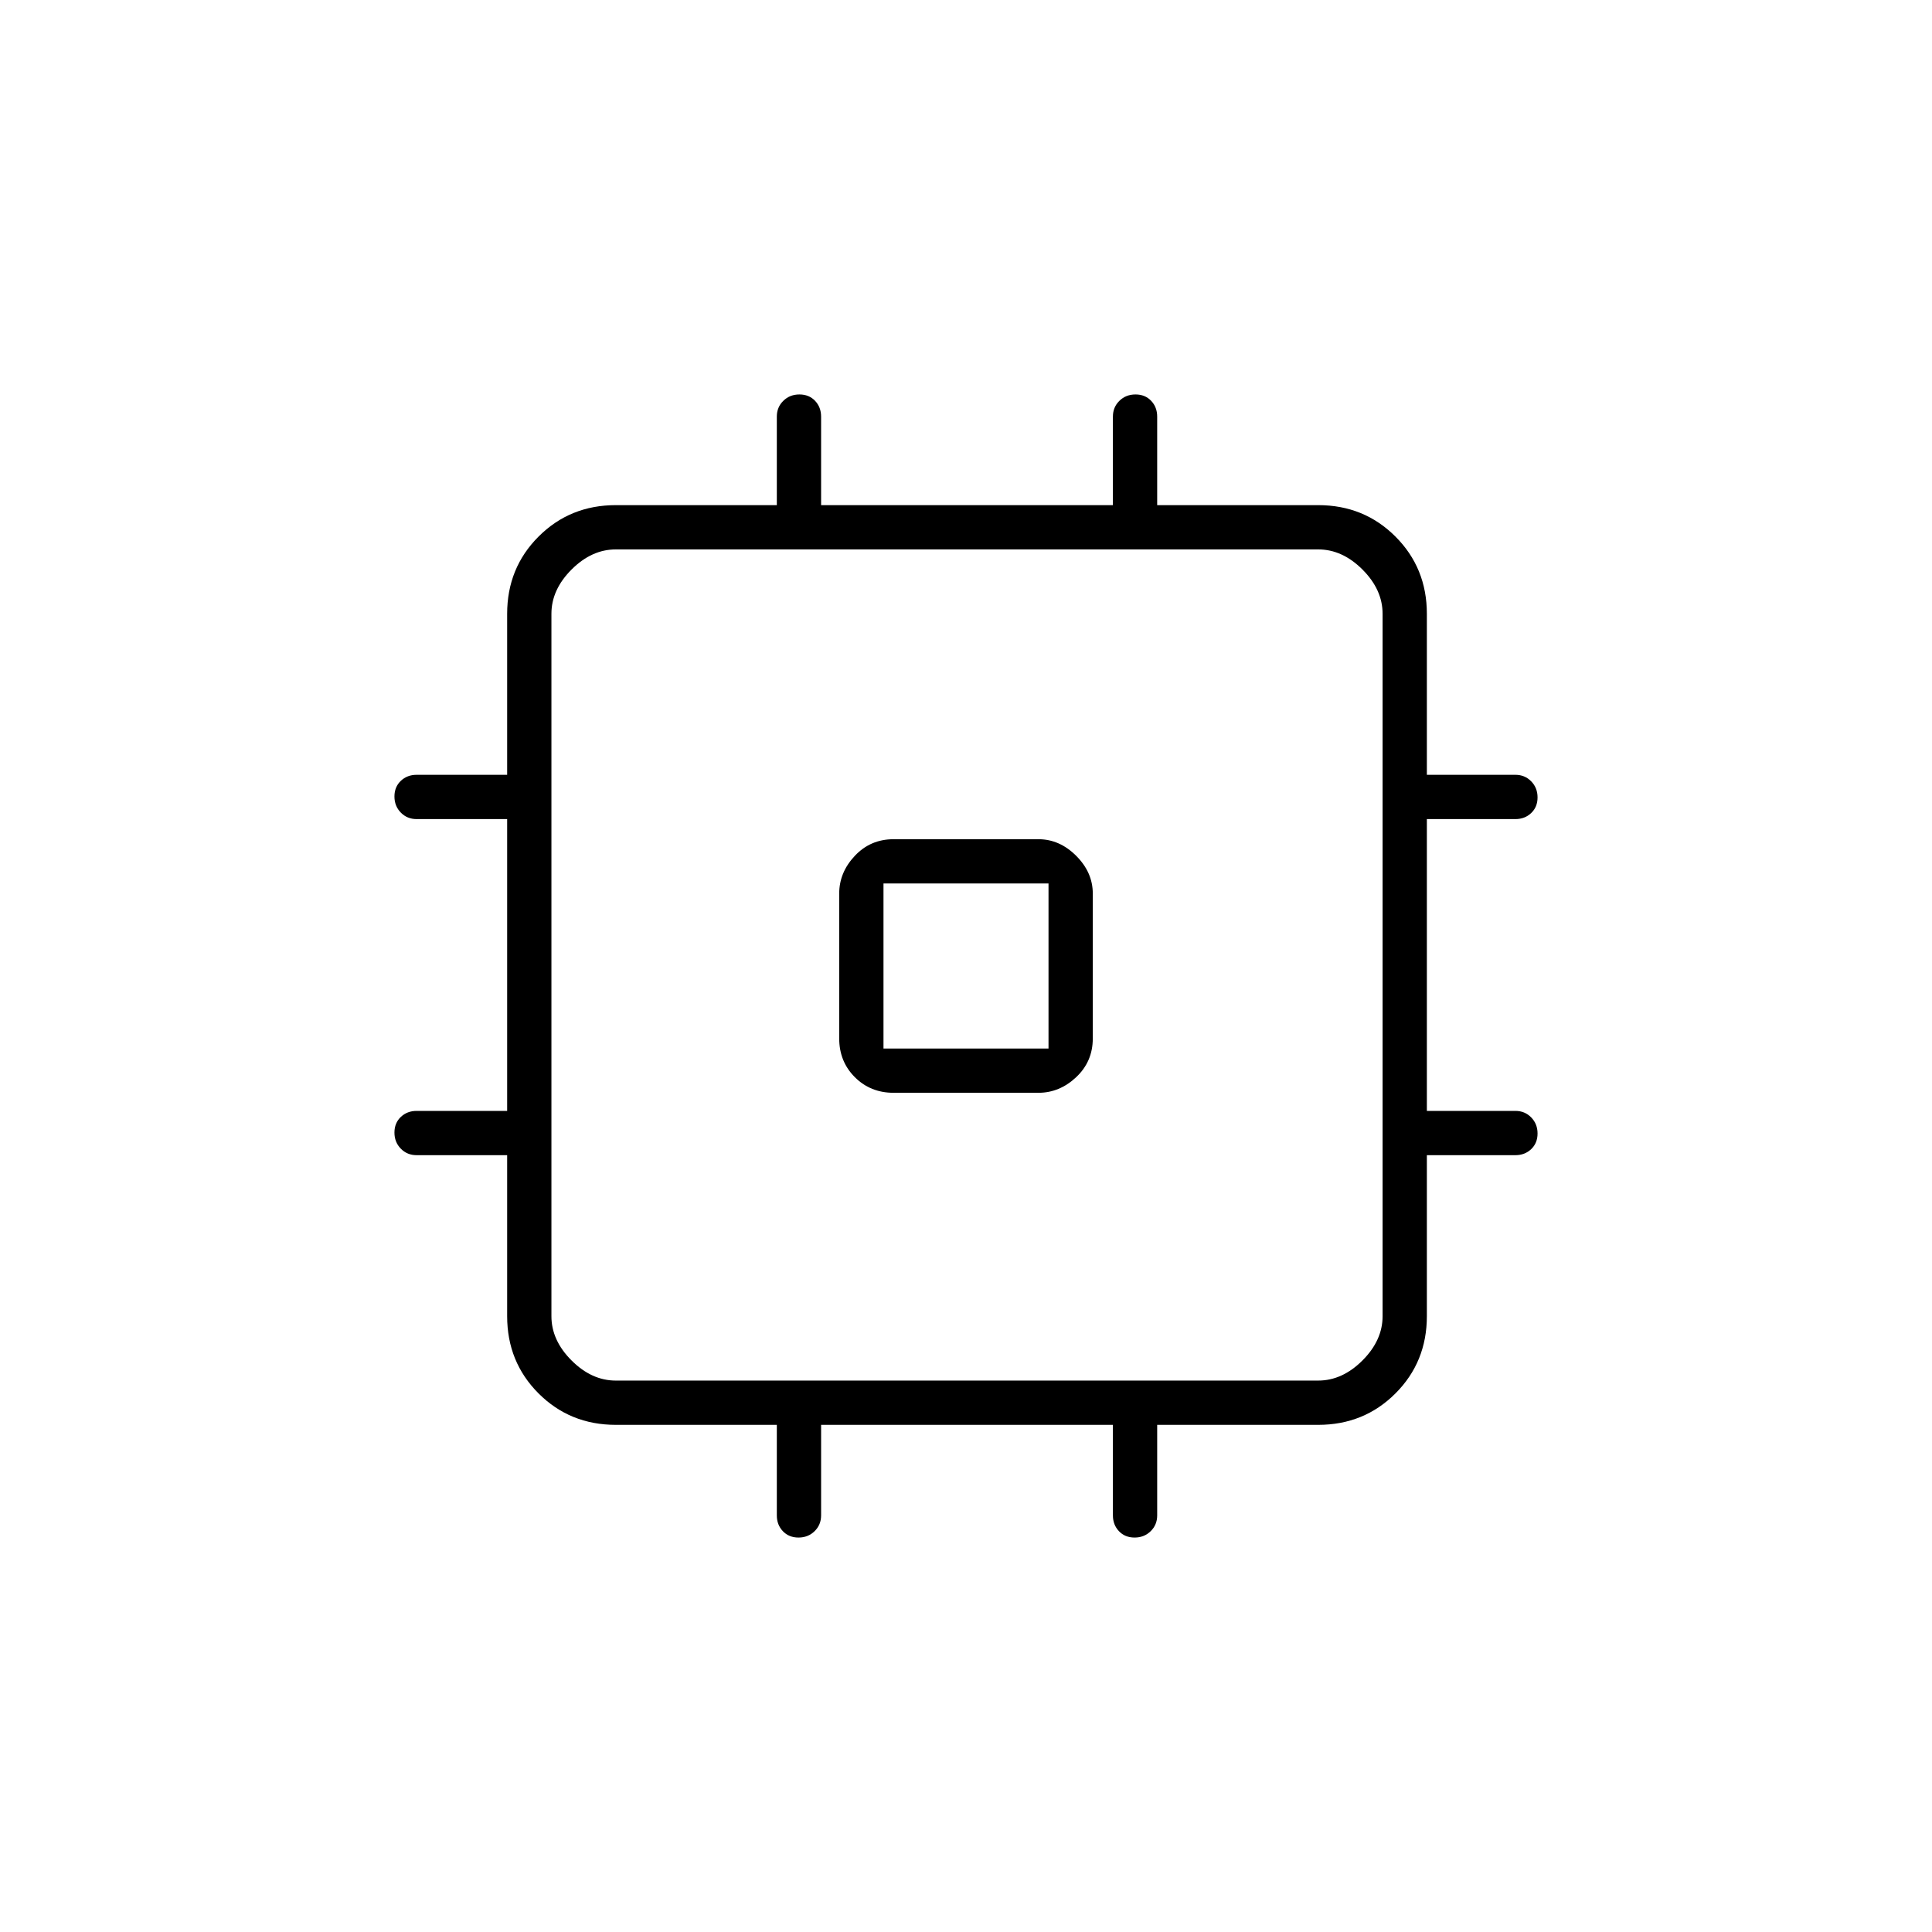 <svg xmlns="http://www.w3.org/2000/svg" width="48" height="48" viewBox="0 96 960 960"><path d="M444 639q-11.475 0-19.237-7.763Q417 623.475 417 612v-72q0-10.5 7.763-18.75Q432.525 513 444 513h72q10.5 0 18.75 8.25T543 540v72q0 11.475-8.25 19.237Q526.5 639 516 639h-72Zm-47.228 221Q392 860 389 856.838q-3-3.163-3-7.838v-45h-80q-22.775 0-38.388-15.612Q252 772.775 252 750v-80h-45q-4.675 0-7.837-3.228-3.163-3.228-3.163-8t3.163-7.772q3.162-3 7.837-3h45V503h-45q-4.675 0-7.837-3.228-3.163-3.228-3.163-8t3.163-7.772q3.162-3 7.837-3h45v-80q0-22.775 15.612-38.388Q283.225 347 306 347h80v-44q0-4.675 3.228-7.838 3.228-3.162 8-3.162t7.772 3.162q3 3.163 3 7.838v44h145v-44q0-4.675 3.228-7.838 3.228-3.162 8-3.162t7.772 3.162q3 3.163 3 7.838v44h80q22.775 0 38.388 15.612Q709 378.225 709 401v80h44q4.675 0 7.838 3.228 3.162 3.228 3.162 8T760.838 500q-3.163 3-7.838 3h-44v145h44q4.675 0 7.838 3.228 3.162 3.228 3.162 8T760.838 667q-3.163 3-7.838 3h-44v80q0 22.775-15.612 38.388Q677.775 804 655 804h-80v45q0 4.675-3.228 7.838-3.228 3.162-8 3.162T556 856.838q-3-3.163-3-7.838v-45H408v45q0 4.675-3.228 7.838-3.228 3.162-8 3.162ZM306 782h349q12 0 22-10t10-22V401q0-12-10-22t-22-10H306q-12 0-22 10t-10 22v349q0 12 10 22t22 10Zm133-165h82v-82h-82v82Zm41-41Z"/></svg>